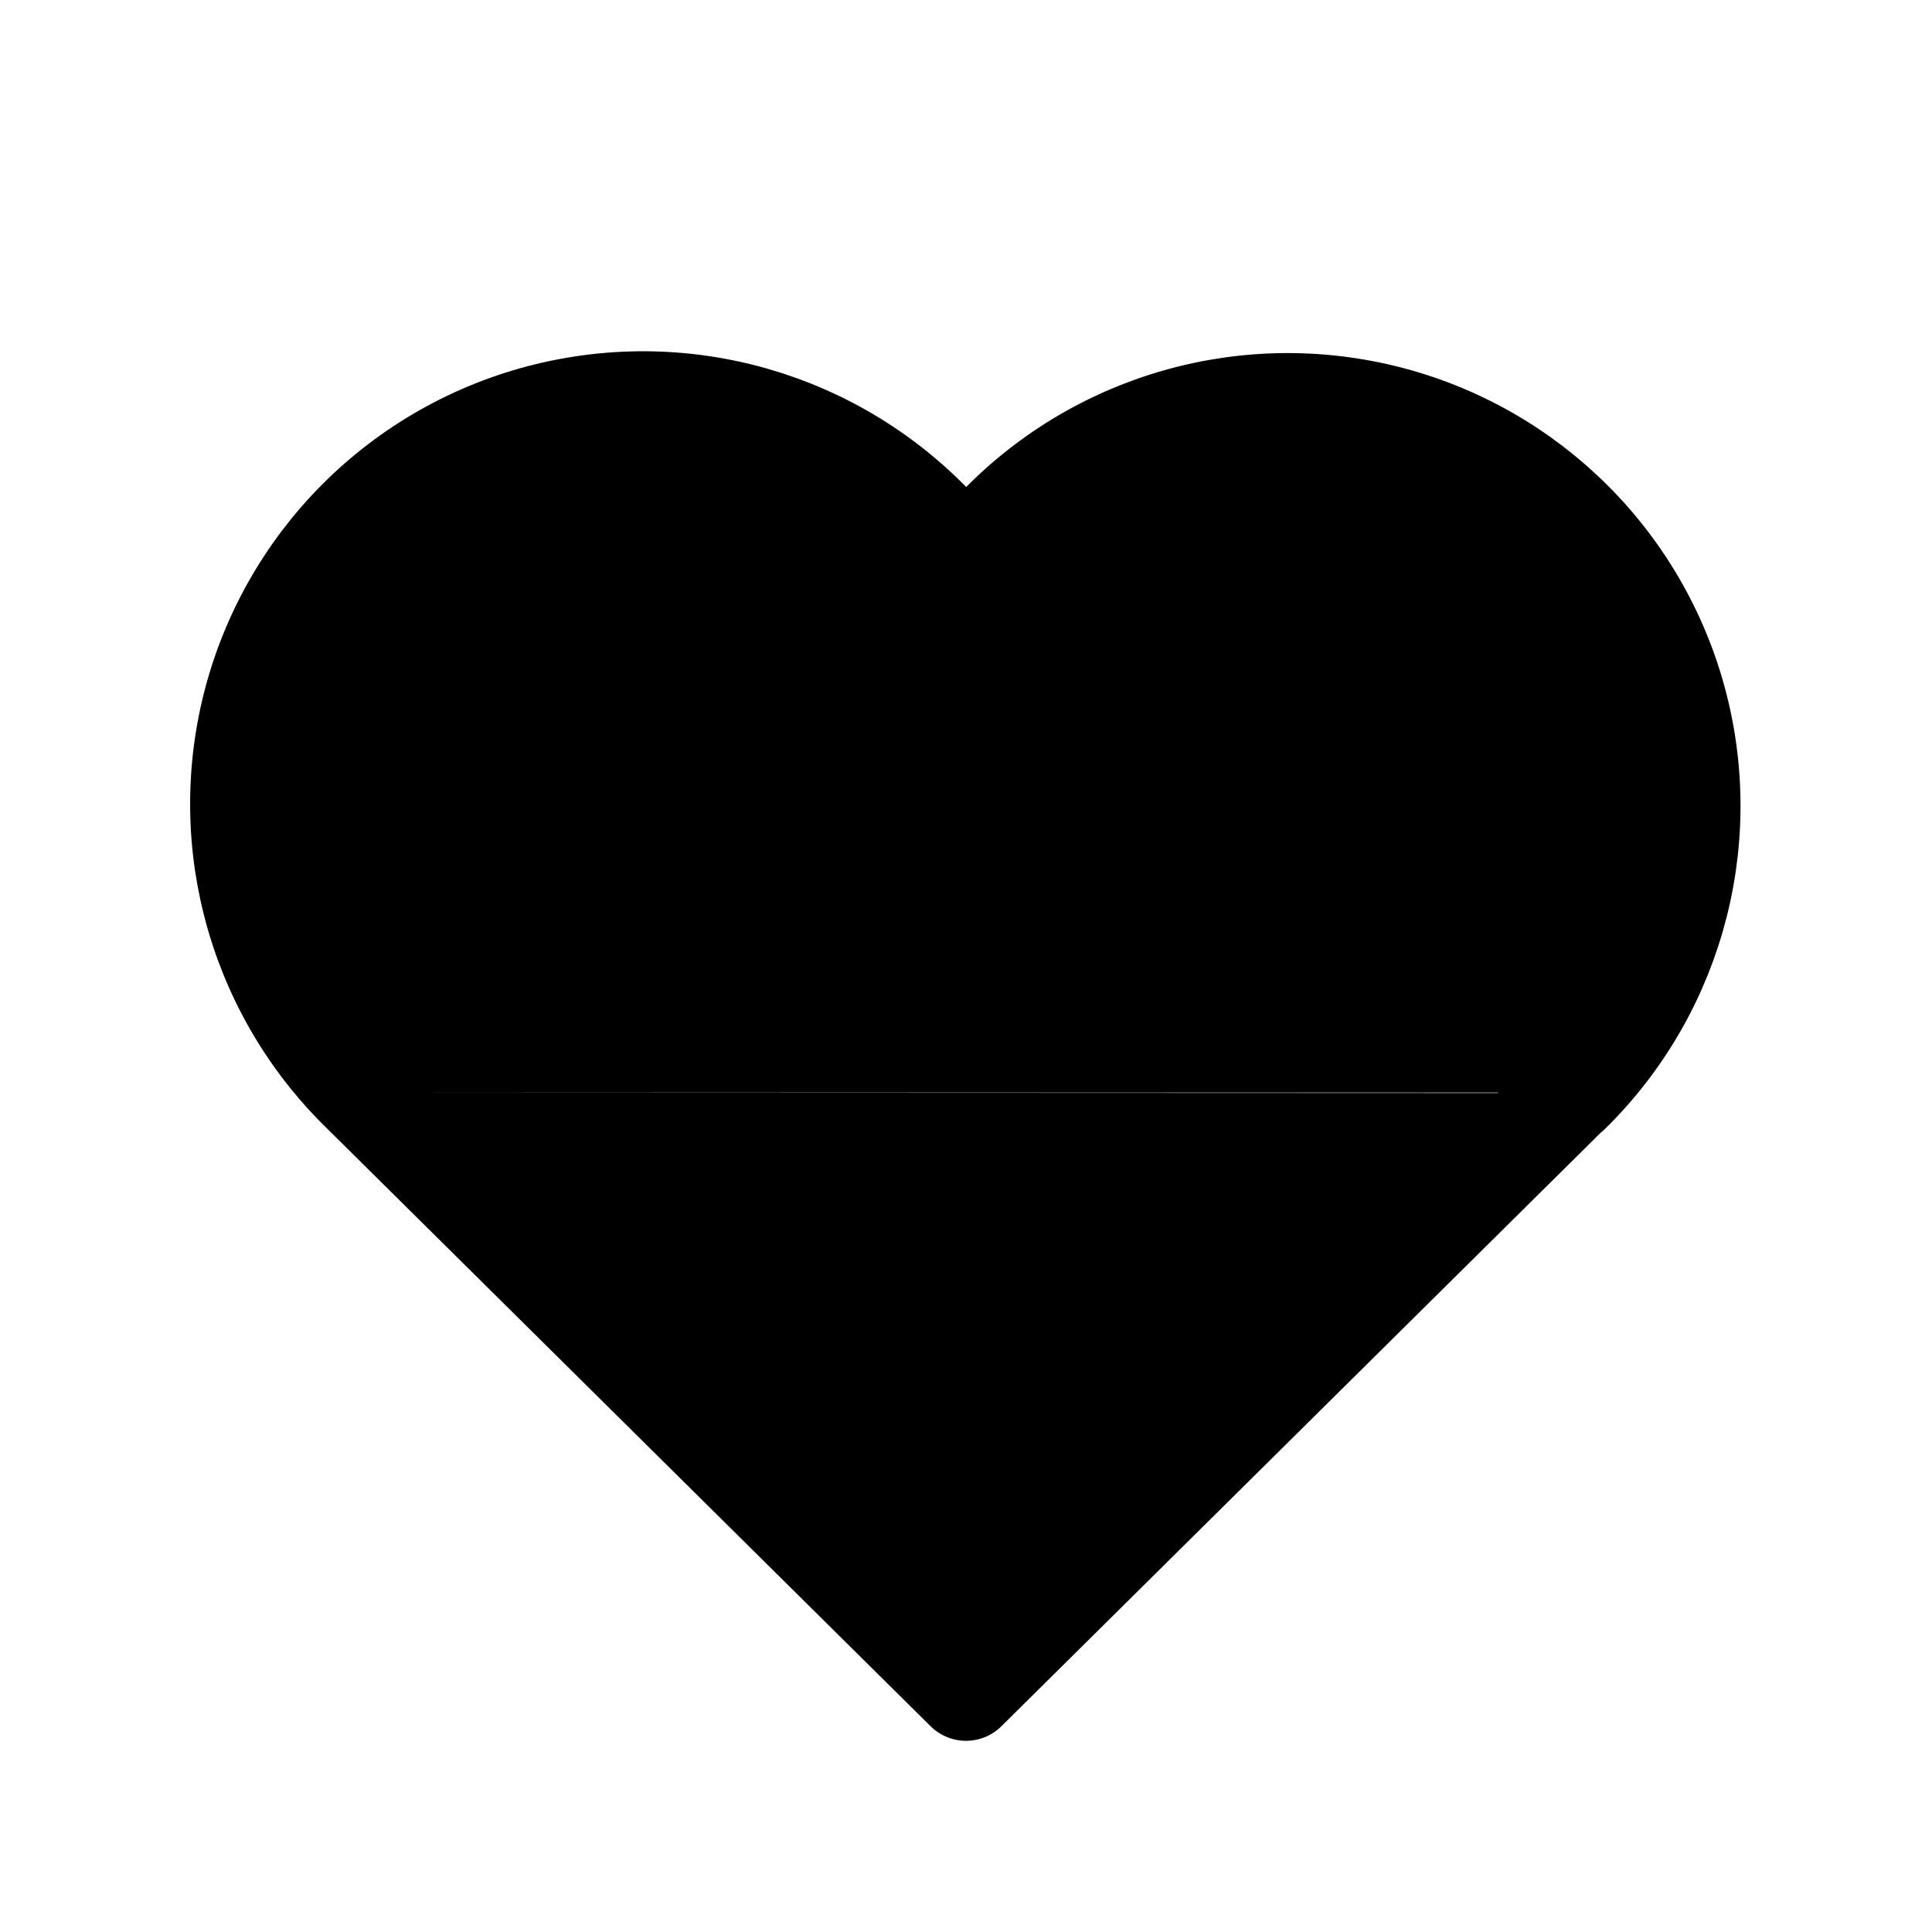 <?xml version="1.0" encoding="UTF-8"?>
<svg width="24px" height="24px" viewBox="0 0 24 24" version="1.1" xmlns="http://www.w3.org/2000/svg" xmlns:xlink="http://www.w3.org/1999/xlink">
    <title>Heart Filled</title>
    <g id="Assets" stroke="none" stroke-width="1" fill="none" fill-rule="evenodd">
        <g id="Heart-Filled">
            <polygon id="Path" points="0 0 24 0 24 24 0 24"></polygon>
            <path d="M19.5,13.572 L12,21 L4.5,13.572 M4.5,13.572 C3.151,12.26 2.654,10.301 3.212,8.504 C3.771,6.707 5.292,5.376 7.147,5.06 C9.002,4.743 10.877,5.496 12,7.006 C13.127,5.507 14.999,4.765 16.847,5.084 C18.696,5.403 20.21,6.73 20.769,8.52 C21.328,10.311 20.838,12.264 19.5,13.578" id="Shape" stroke="#000000" stroke-width="1.25" fill="#000000" stroke-linecap="round" stroke-linejoin="round"></path>
        </g>
    </g>
</svg>